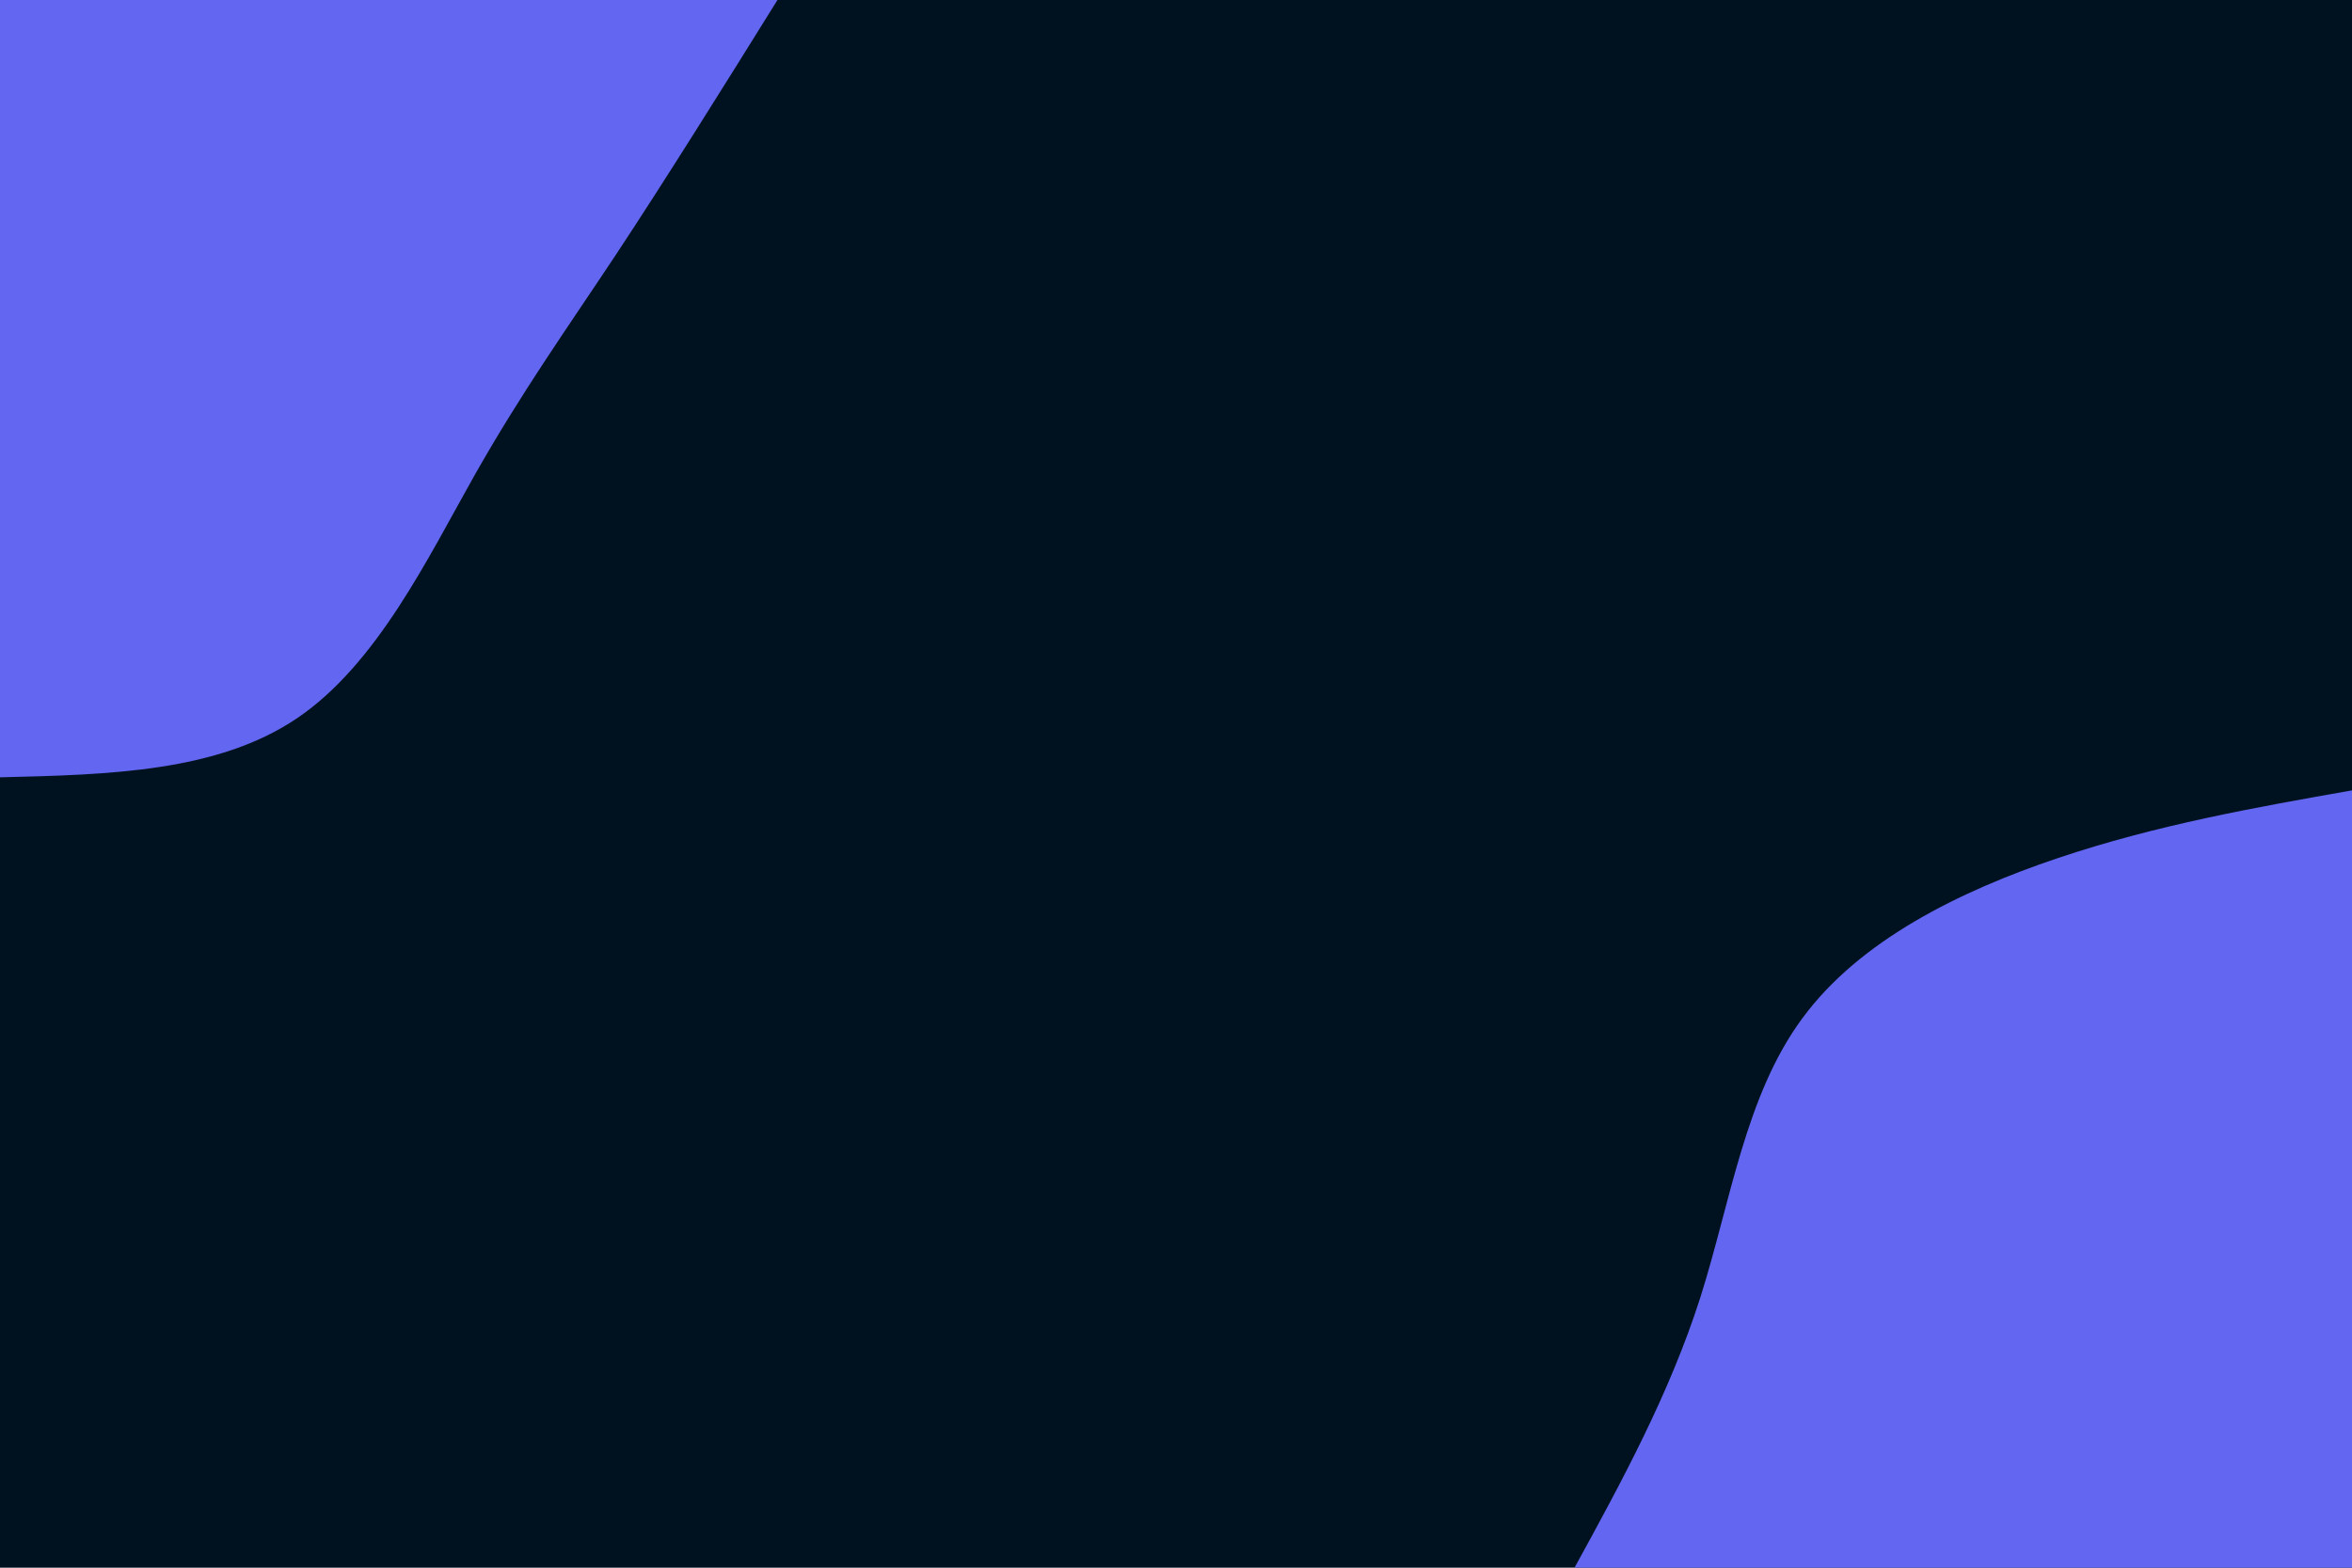 <svg id="visual" viewBox="0 0 900 600" width="900" height="600" xmlns="http://www.w3.org/2000/svg" xmlns:xlink="http://www.w3.org/1999/xlink" version="1.1"><rect x="0" y="0" width="900" height="600" fill="#001220"></rect><defs><linearGradient id="grad1_0" x1="33.3%" y1="100%" x2="100%" y2="0%"><stop offset="20%" stop-color="#001220" stop-opacity="1"></stop><stop offset="80%" stop-color="#001220" stop-opacity="1"></stop></linearGradient></defs><defs><linearGradient id="grad2_0" x1="0%" y1="100%" x2="66.7%" y2="0%"><stop offset="20%" stop-color="#001220" stop-opacity="1"></stop><stop offset="80%" stop-color="#001220" stop-opacity="1"></stop></linearGradient></defs><g transform="translate(900, 600)"><path d="M-297.5 0C-279.3 -33.2 -261.2 -66.5 -249.4 -103.3C-237.7 -140.2 -232.2 -180.7 -210.3 -210.3C-188.5 -240 -150.3 -258.9 -112.5 -271.6C-74.7 -284.3 -37.4 -290.9 0 -297.5L0 0Z" fill="#6366F1"></path></g><g transform="translate(0, 0)"><path d="M297.5 0C276.1 34.4 254.7 68.7 235.6 97.6C216.5 126.4 199.8 149.8 181.7 181.7C163.7 213.6 144.3 254.1 113.8 274.8C83.3 295.5 41.7 296.5 0 297.5L0 0Z" fill="#6366F1"></path></g></svg>